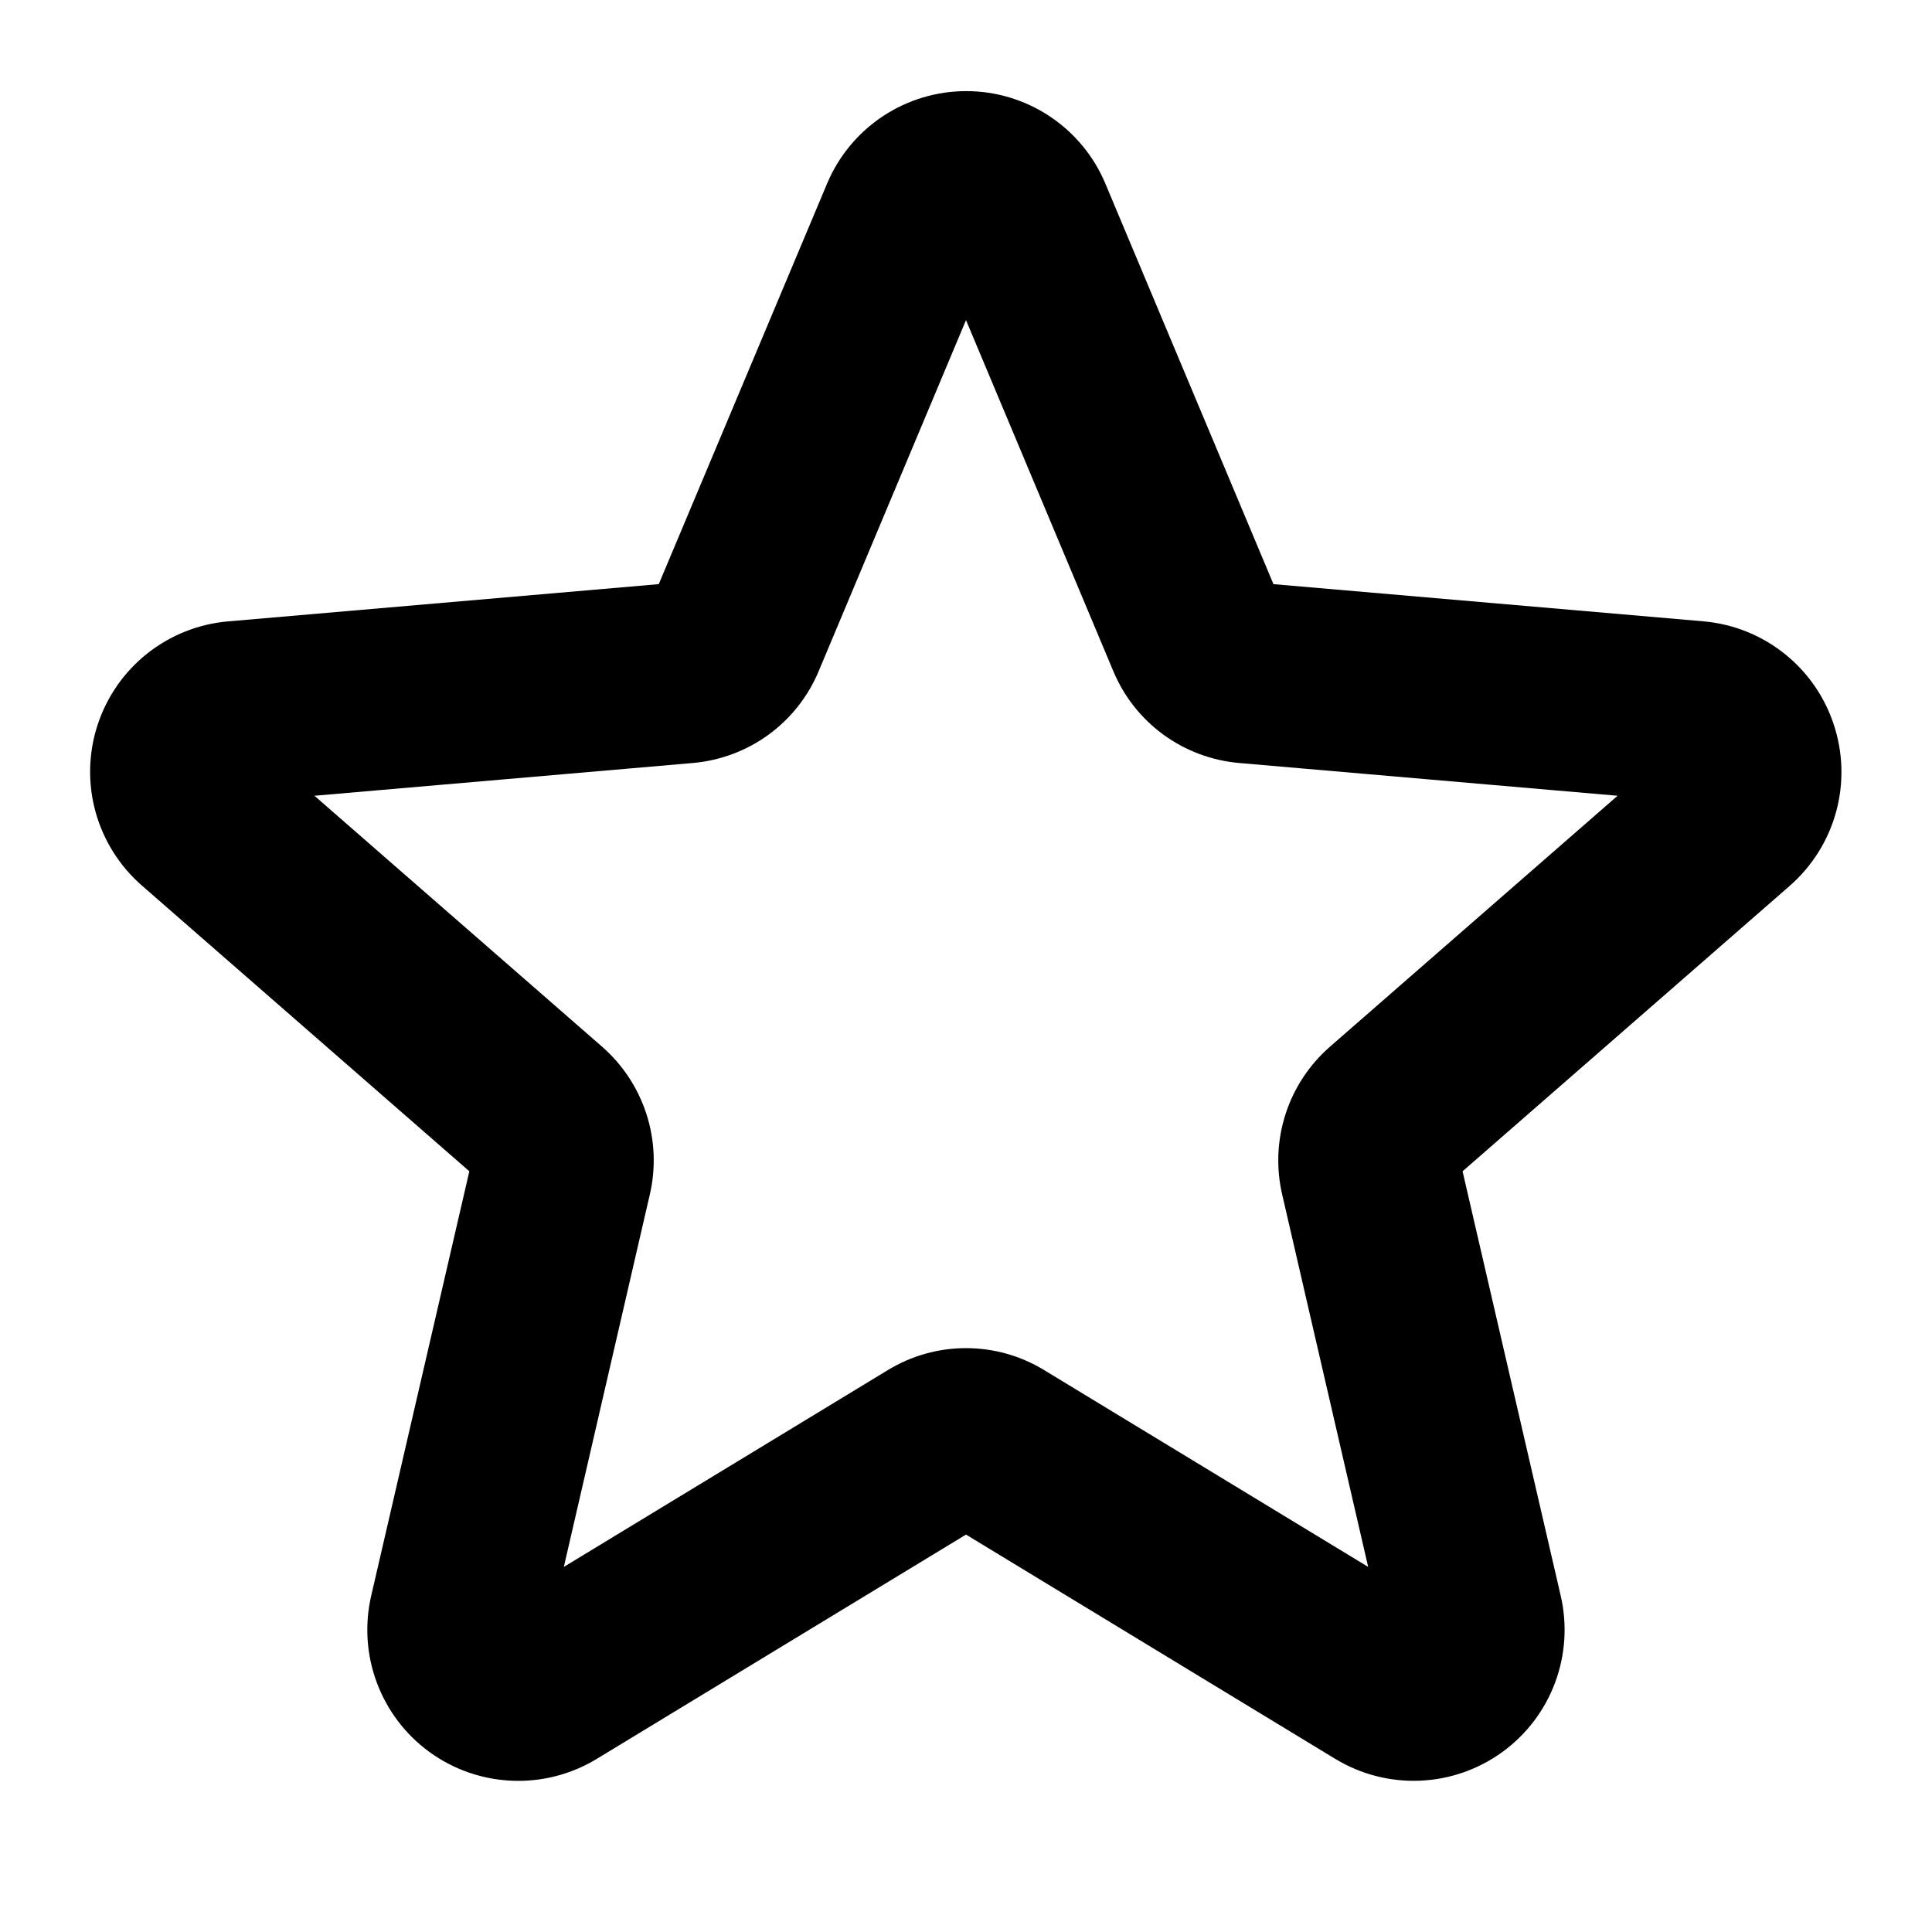 <svg width="43" height="43" viewBox="0 0 43 43" fill="none" xmlns="http://www.w3.org/2000/svg">
<g id="ph:star-bold">
<path id="Vector" d="M40.816 16.133C40.612 15.507 40.228 14.955 39.713 14.546C39.198 14.136 38.573 13.887 37.917 13.829L28.343 13.001L24.597 4.075C24.34 3.468 23.909 2.95 23.359 2.586C22.809 2.222 22.165 2.028 21.505 2.028C20.846 2.028 20.201 2.222 19.651 2.586C19.101 2.95 18.67 3.468 18.413 4.075L14.662 13.001L5.088 13.829C4.428 13.883 3.8 14.132 3.281 14.542C2.762 14.953 2.376 15.507 2.171 16.137C1.966 16.766 1.951 17.442 2.129 18.079C2.307 18.716 2.669 19.287 3.17 19.72L10.446 26.069L8.262 35.515C8.113 36.159 8.156 36.832 8.387 37.45C8.617 38.069 9.025 38.606 9.56 38.995C10.094 39.383 10.731 39.605 11.391 39.633C12.05 39.662 12.704 39.495 13.27 39.154L21.5 34.155L29.73 39.154C30.296 39.494 30.949 39.661 31.609 39.632C32.268 39.604 32.905 39.381 33.439 38.993C33.973 38.605 34.381 38.068 34.611 37.45C34.842 36.831 34.885 36.158 34.736 35.515L32.552 26.069L39.829 19.72C40.328 19.285 40.688 18.714 40.864 18.076C41.04 17.438 41.023 16.762 40.816 16.133ZM29.605 23.292C29.144 23.693 28.801 24.212 28.613 24.793C28.425 25.374 28.399 25.995 28.538 26.59L30.451 34.874L23.238 30.493C22.715 30.174 22.113 30.005 21.5 30.005C20.887 30.005 20.285 30.174 19.762 30.493L12.549 34.874L14.462 26.59C14.601 25.995 14.575 25.374 14.387 24.793C14.199 24.212 13.856 23.693 13.396 23.292L6.998 17.711L15.419 16.982C16.029 16.929 16.613 16.711 17.108 16.35C17.602 15.989 17.988 15.499 18.223 14.934L21.5 7.125L24.777 14.934C25.012 15.499 25.398 15.989 25.892 16.35C26.387 16.711 26.971 16.929 27.581 16.982L36.002 17.711L29.605 23.292Z" fill="black"/>
</g>
</svg>
